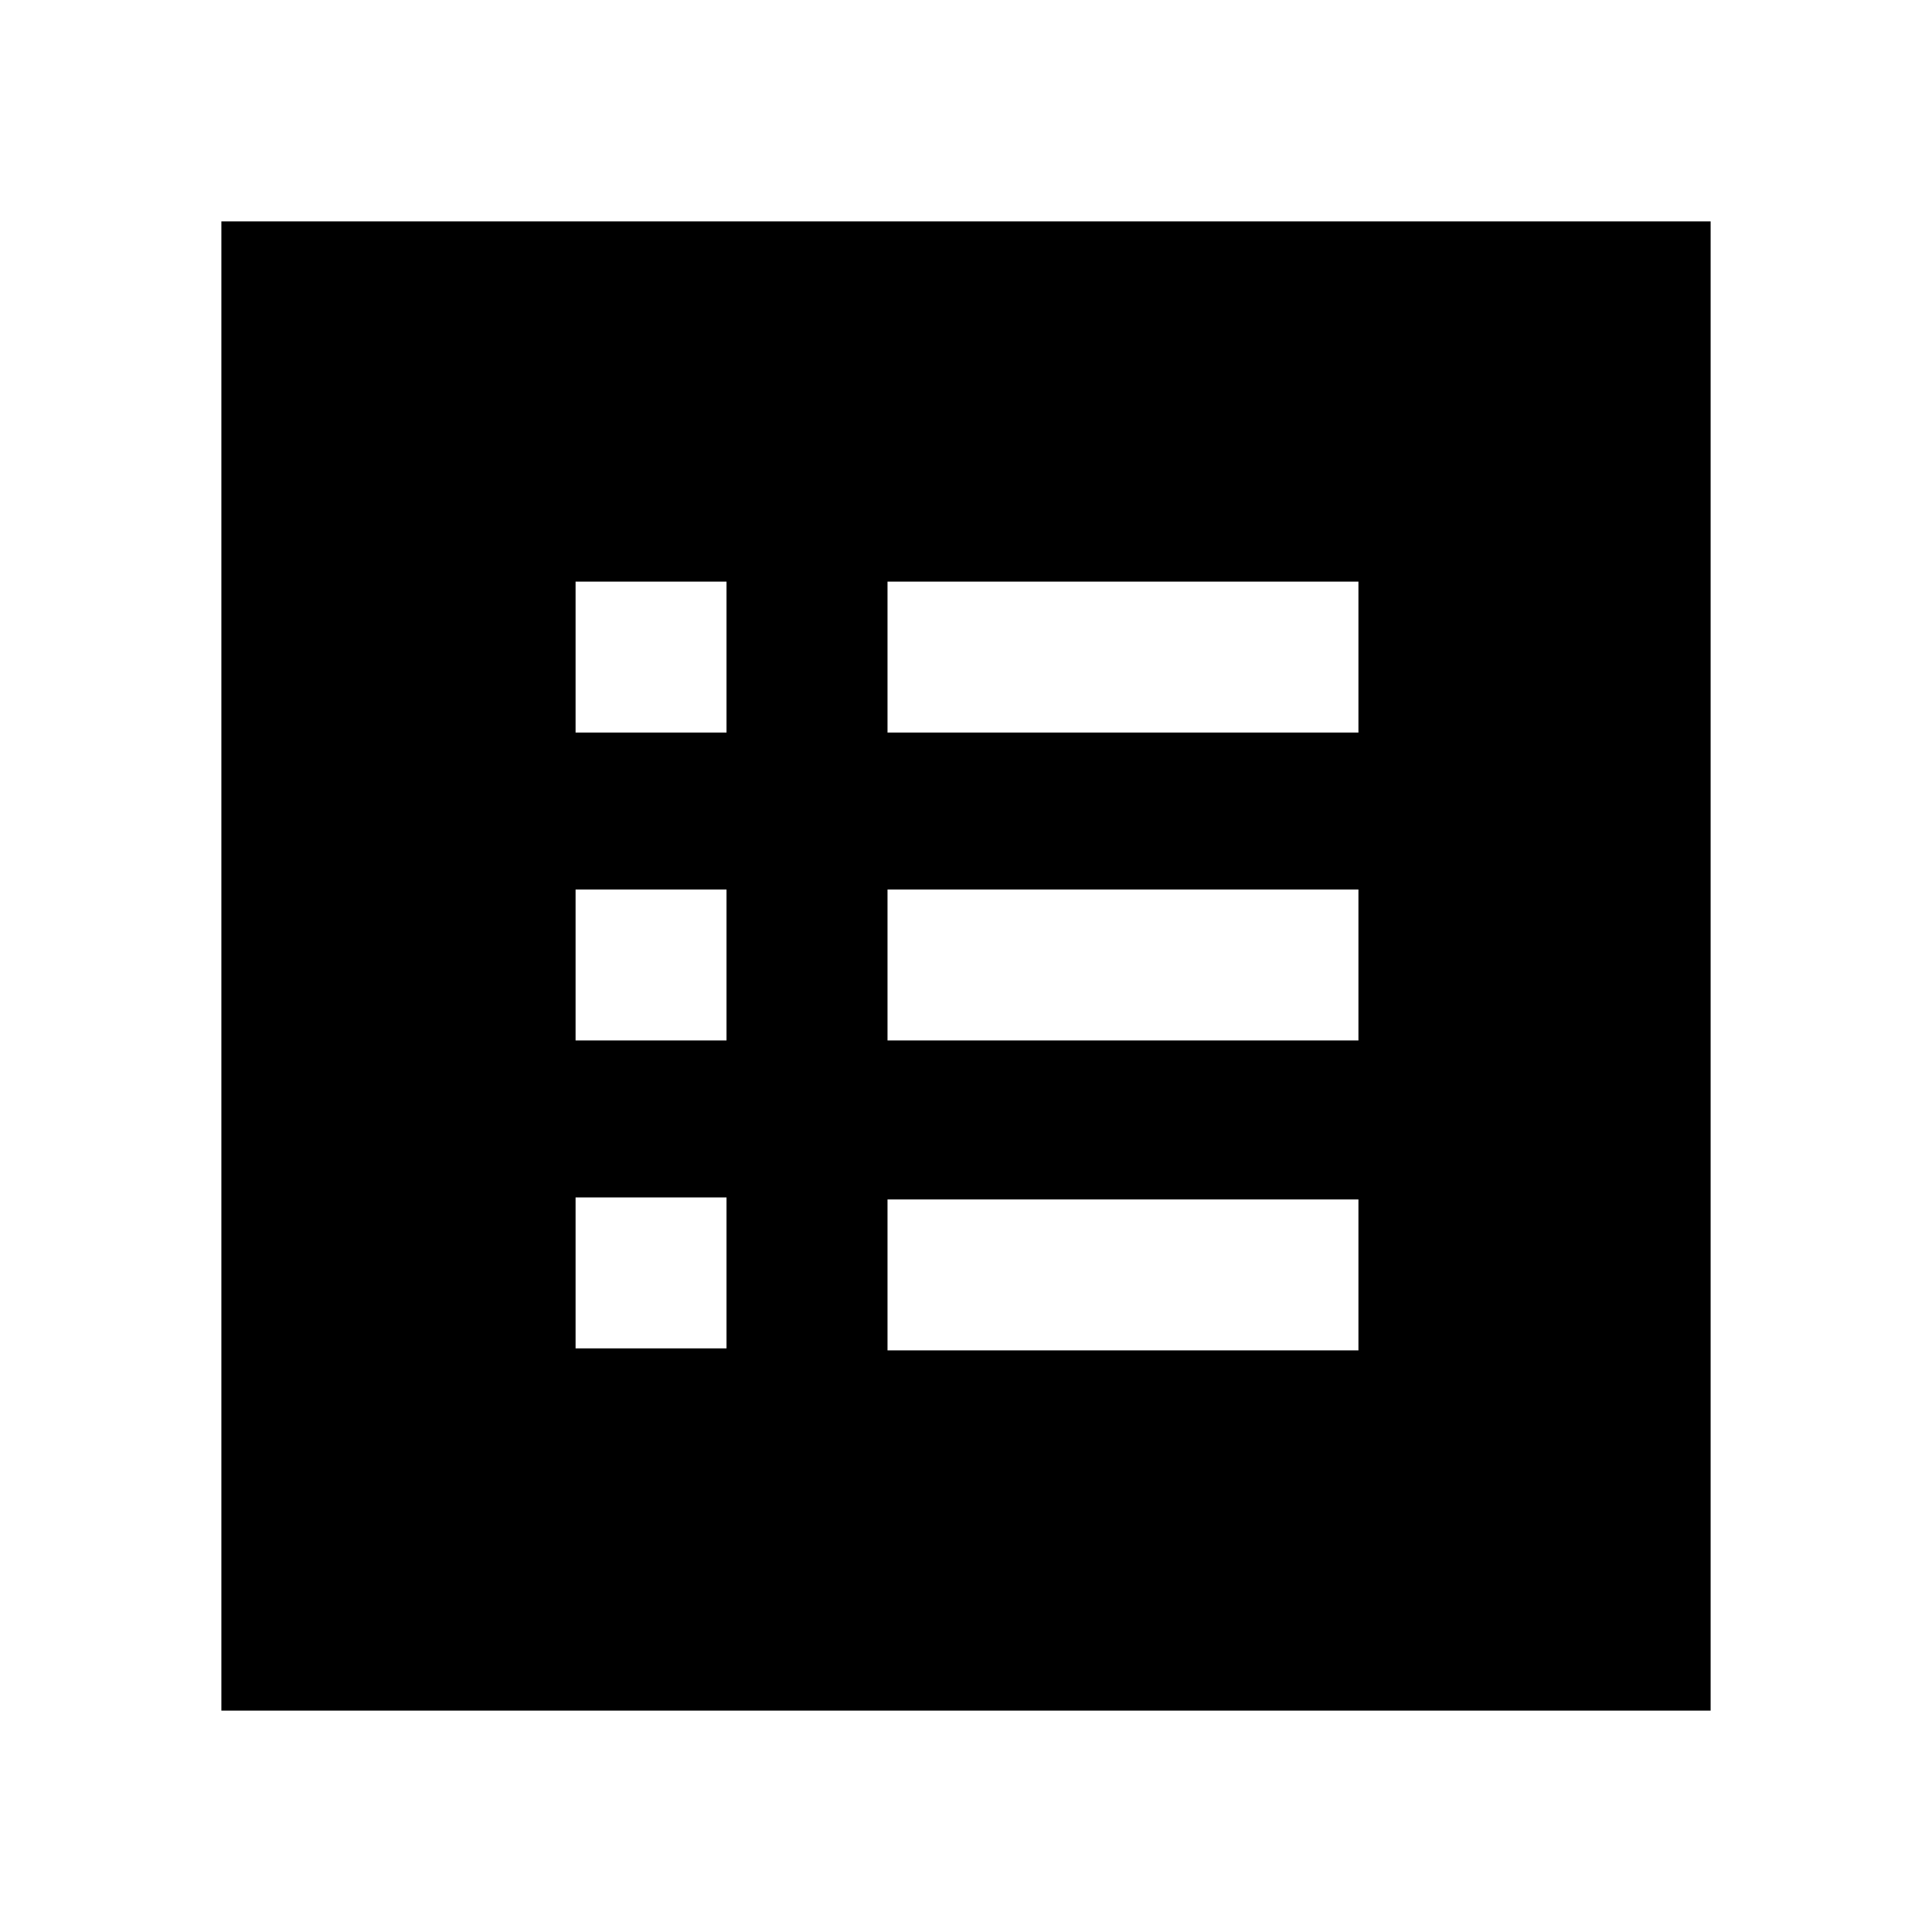 <svg xmlns="http://www.w3.org/2000/svg" height="24" width="24"><path d="M7.15 16.75H9.025V14.875H7.15ZM7.15 12.925H9.025V11.05H7.15ZM7.15 9.1H9.025V7.225H7.15ZM11.025 16.775H16.875V14.9H11.025ZM11.025 12.925H16.875V11.05H11.025ZM11.025 9.1H16.875V7.225H11.025ZM2.75 21.25V2.75H21.25V21.25Z"/></svg>